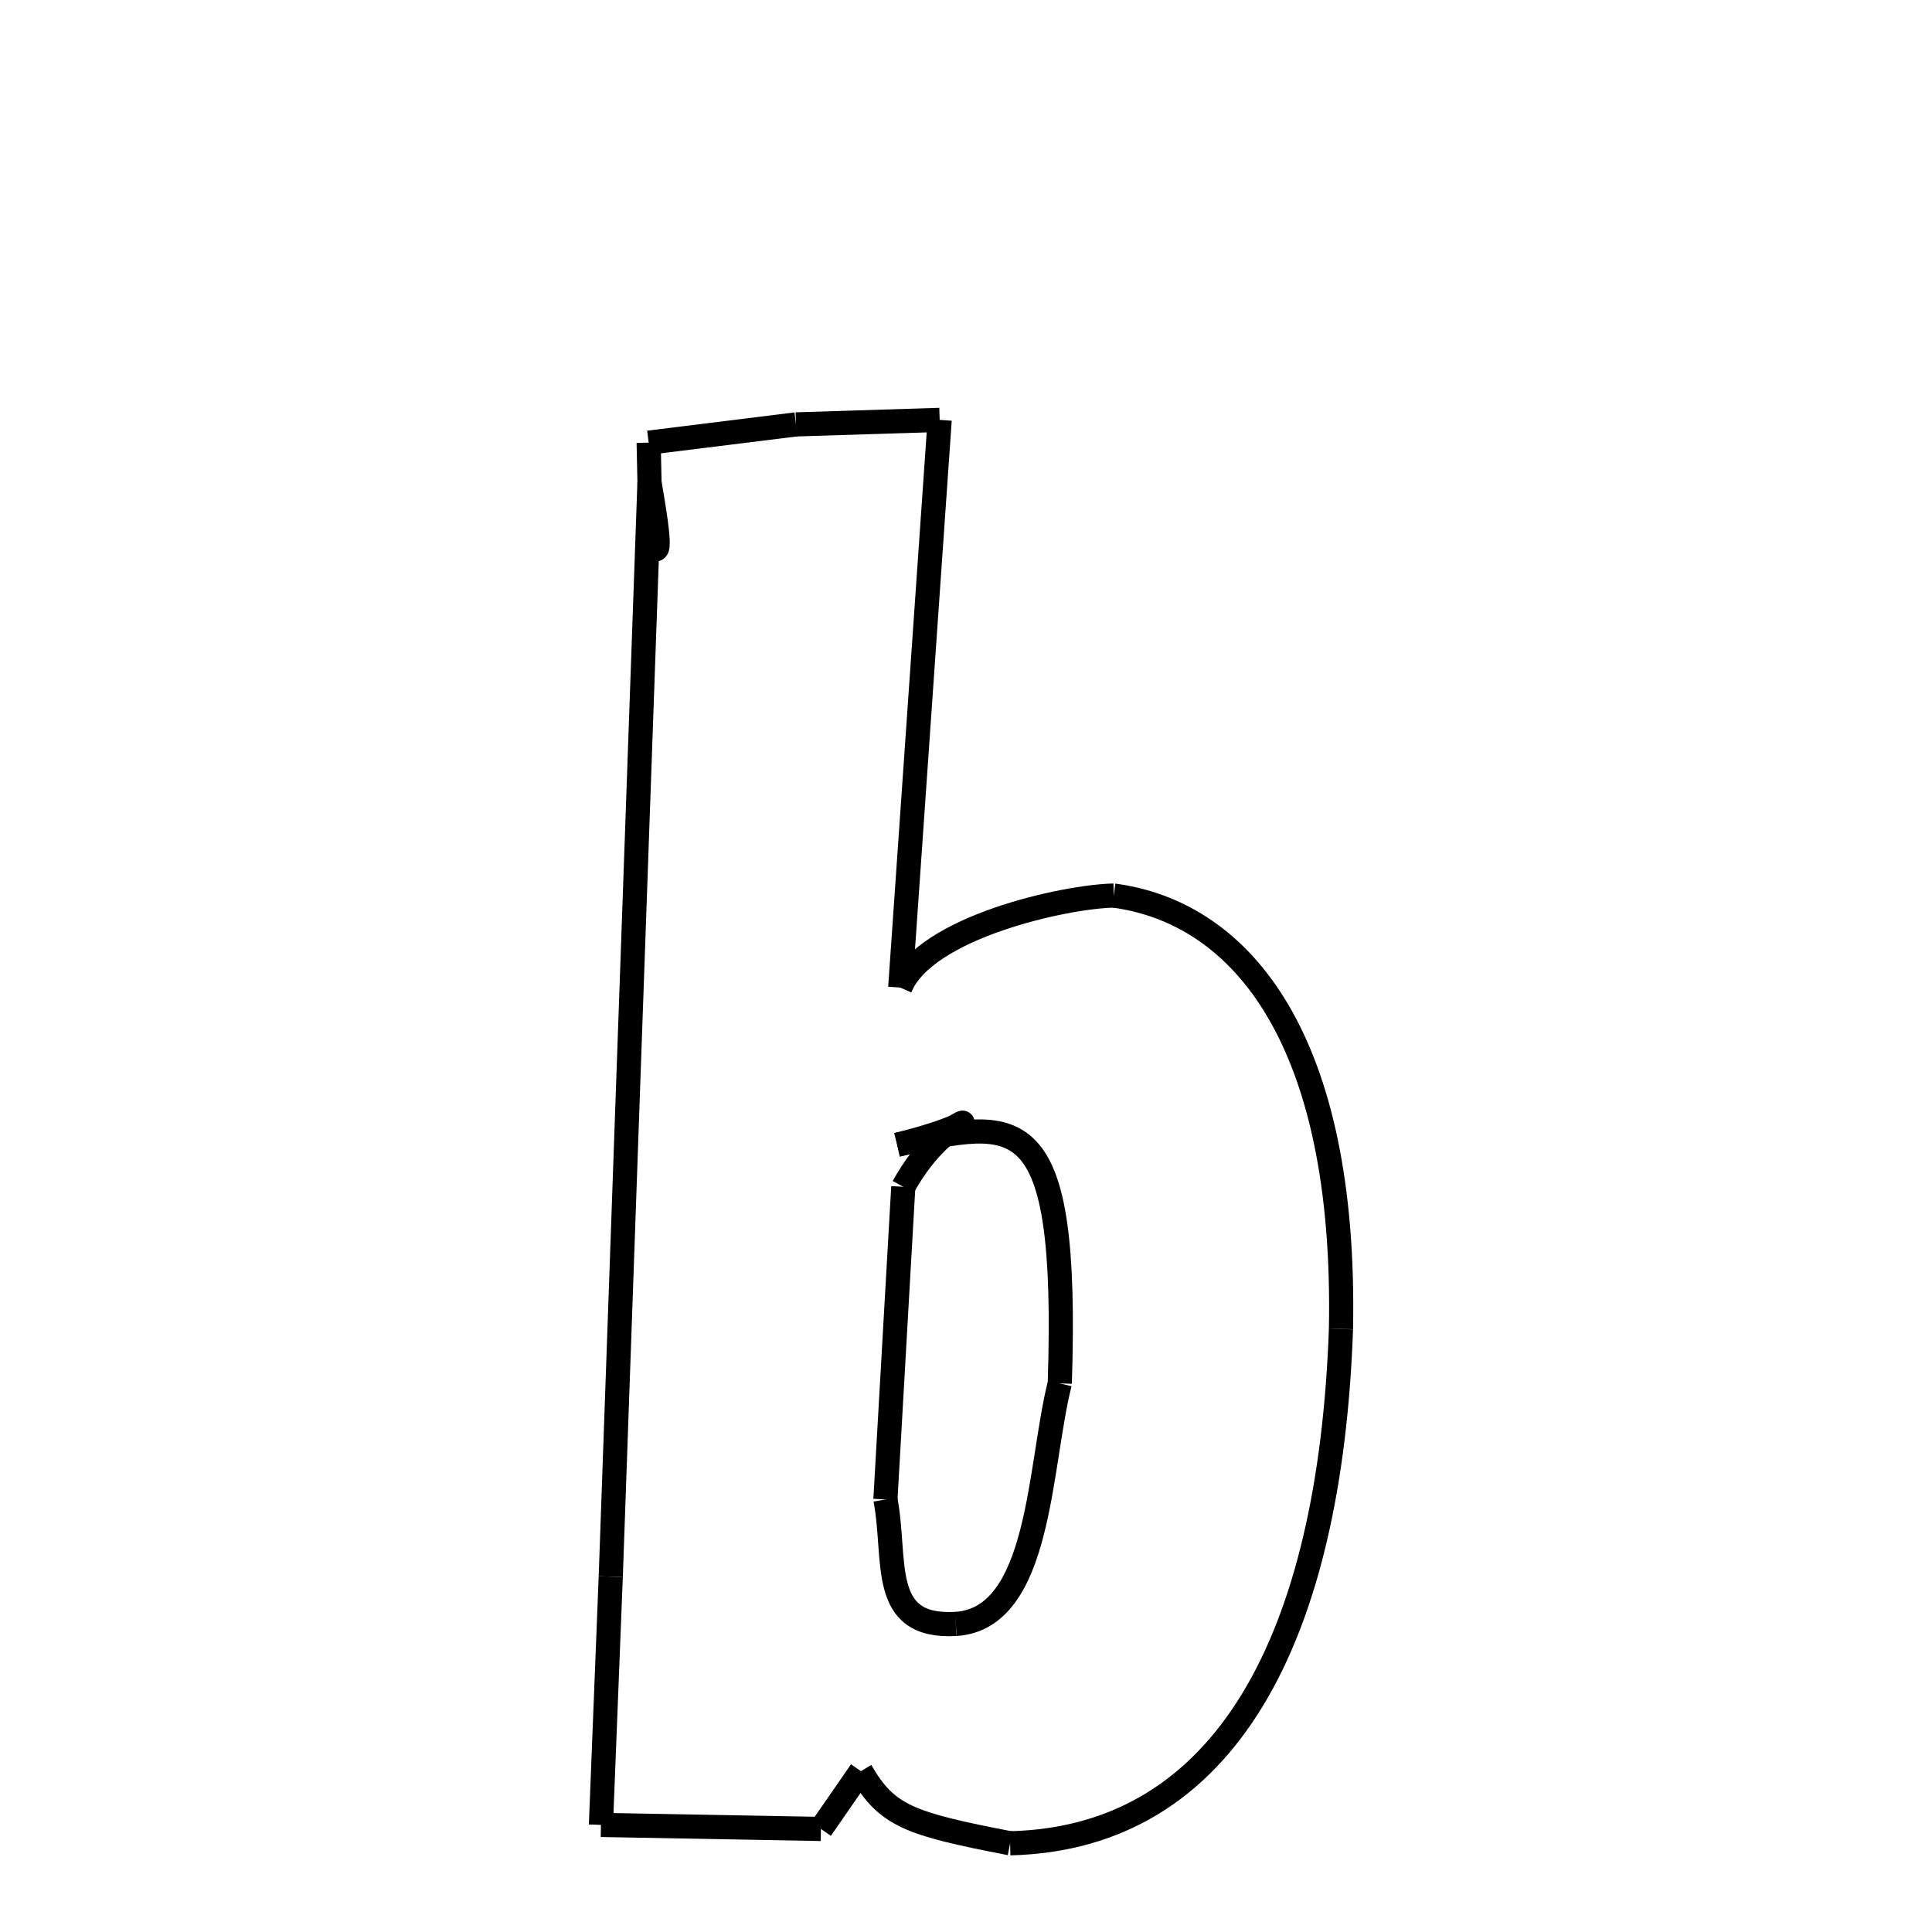 <svg xmlns="http://www.w3.org/2000/svg" xmlns:xlink="http://www.w3.org/1999/xlink" width="50px" height="50px" viewBox="0 0 24 24">
<style type="text/css">
.pen {
	stroke-dashoffset: 0;
	animation-duration: 10s;
	animation-iteration-count: 2;
	animation-timing-function: ease;
}
.path00 {
		stroke-dasharray: 3;
		animation-name: dash00 
}
@keyframes dash00 {
	0.0% {
		stroke-dashoffset: 3;
	}
	2.567% {
		stroke-dashoffset: 0;
	}
}
.path01 {
		stroke-dasharray: 14;
		animation-name: dash01 
}
@keyframes dash01 {
	0%, 2.567% {
		stroke-dashoffset: 14;
	}
	12.728% {
		stroke-dashoffset: 0;
	}
}
.path02 {
		stroke-dasharray: 5;
		animation-name: dash02 
}
@keyframes dash02 {
	0%, 12.728% {
		stroke-dashoffset: 5;
	}
	17.031% {
		stroke-dashoffset: 0;
	}
}
.path03 {
		stroke-dasharray: 13;
		animation-name: dash03 
}
@keyframes dash03 {
	0%, 17.031% {
		stroke-dashoffset: 13;
	}
	26.608% {
		stroke-dashoffset: 0;
	}
}
.path04 {
		stroke-dasharray: 16;
		animation-name: dash04 
}
@keyframes dash04 {
	0%, 26.608% {
		stroke-dashoffset: 16;
	}
	38.754% {
		stroke-dashoffset: 0;
	}
}
.path05 {
		stroke-dasharray: 4;
		animation-name: dash05 
}
@keyframes dash05 {
	0%, 38.754% {
		stroke-dashoffset: 4;
	}
	41.837% {
		stroke-dashoffset: 0;
	}
}
.path06 {
		stroke-dasharray: 1;
		animation-name: dash06 
}
@keyframes dash06 {
	0%, 41.837% {
		stroke-dashoffset: 1;
	}
	43.092% {
		stroke-dashoffset: 0;
	}
}
.path07 {
		stroke-dasharray: 5;
		animation-name: dash07 
}
@keyframes dash07 {
	0%, 43.092% {
		stroke-dashoffset: 5;
	}
	47.021% {
		stroke-dashoffset: 0;
	}
}
.path08 {
		stroke-dasharray: 6;
		animation-name: dash08 
}
@keyframes dash08 {
	0%, 47.021% {
		stroke-dashoffset: 6;
	}
	51.457% {
		stroke-dashoffset: 0;
	}
}
.path09 {
		stroke-dasharray: 27;
		animation-name: dash09 
}
@keyframes dash09 {
	0%, 51.457% {
		stroke-dashoffset: 27;
	}
	71.008% {
		stroke-dashoffset: 0;
	}
}
.path10 {
		stroke-dasharray: 1;
		animation-name: dash10 
}
@keyframes dash10 {
	0%, 71.008% {
		stroke-dashoffset: 1;
	}
	72.329% {
		stroke-dashoffset: 0;
	}
}
.path11 {
		stroke-dasharray: 2;
		animation-name: dash11 
}
@keyframes dash11 {
	0%, 72.329% {
		stroke-dashoffset: 2;
	}
	74.259% {
		stroke-dashoffset: 0;
	}
}
.path12 {
		stroke-dasharray: 3;
		animation-name: dash12 
}
@keyframes dash12 {
	0%, 74.259% {
		stroke-dashoffset: 3;
	}
	76.91% {
		stroke-dashoffset: 0;
	}
}
.path13 {
		stroke-dasharray: 3;
		animation-name: dash13 
}
@keyframes dash13 {
	0%, 76.91% {
		stroke-dashoffset: 3;
	}
	79.73% {
		stroke-dashoffset: 0;
	}
}
.path14 {
		stroke-dasharray: 7;
		animation-name: dash14 
}
@keyframes dash14 {
	0%, 79.73% {
		stroke-dashoffset: 7;
	}
	85.323% {
		stroke-dashoffset: 0;
	}
}
.path15 {
		stroke-dasharray: 4;
		animation-name: dash15 
}
@keyframes dash15 {
	0%, 85.323% {
		stroke-dashoffset: 4;
	}
	88.283% {
		stroke-dashoffset: 0;
	}
}
.path16 {
		stroke-dasharray: 6;
		animation-name: dash16 
}
@keyframes dash16 {
	0%, 88.283% {
		stroke-dashoffset: 6;
	}
	93.275% {
		stroke-dashoffset: 0;
	}
}
.path17 {
		stroke-dasharray: 9;
		animation-name: dash17 
}
@keyframes dash17 {
	0%, 93.275% {
		stroke-dashoffset: 9;
	}
	100.0% {
		stroke-dashoffset: 0;
	}
}
</style>
<path class="pen path00" d="M 9.888 5.272 L 11.673 5.216 " fill="none" stroke="black" stroke-width="0.3"></path>
<path class="pen path01" d="M 11.673 5.216 L 11.183 12.268 " fill="none" stroke="black" stroke-width="0.3"></path>
<path class="pen path02" d="M 11.183 12.268 C 11.487 11.52 13.226 11.137 13.835 11.125 " fill="none" stroke="black" stroke-width="0.3"></path>
<path class="pen path03" d="M 13.835 11.125 C 15.444 11.34 16.728 12.939 16.658 16.509 " fill="none" stroke="black" stroke-width="0.3"></path>
<path class="pen path04" d="M 16.658 16.509 C 16.523 20.331 15.238 22.833 12.548 22.898 " fill="none" stroke="black" stroke-width="0.3"></path>
<path class="pen path05" d="M 12.548 22.898 C 11.3 22.656 11.018 22.562 10.695 22.002 " fill="none" stroke="black" stroke-width="0.3"></path>
<path class="pen path06" d="M 10.695 22.002 L 10.198 22.72 " fill="none" stroke="black" stroke-width="0.3"></path>
<path class="pen path07" d="M 10.198 22.72 L 7.465 22.67 " fill="none" stroke="black" stroke-width="0.3"></path>
<path class="pen path08" d="M 7.465 22.67 L 7.587 19.586 " fill="none" stroke="black" stroke-width="0.3"></path>
<path class="pen path09" d="M 7.587 19.586 L 8.068 5.993 " fill="none" stroke="black" stroke-width="0.3"></path>
<path class="pen path10" d="M 8.068 5.993 C 8.266 7.127 8.121 6.734 8.086 6.841 " fill="none" stroke="black" stroke-width="0.3"></path>
<path class="pen path11" d="M 8.086 6.841 L 8.058 5.499 " fill="none" stroke="black" stroke-width="0.3"></path>
<path class="pen path12" d="M 8.058 5.499 L 9.888 5.272 " fill="none" stroke="black" stroke-width="0.3"></path>
<path class="pen path13" d="M 11.145 14.221 C 12.574 13.868 11.801 13.689 11.221 14.743 " fill="none" stroke="black" stroke-width="0.3"></path>
<path class="pen path14" d="M 11.221 14.743 L 10.999 18.627 " fill="none" stroke="black" stroke-width="0.3"></path>
<path class="pen path15" d="M 10.999 18.627 C 11.143 19.378 10.909 20.228 11.874 20.173 " fill="none" stroke="black" stroke-width="0.3"></path>
<path class="pen path16" d="M 11.874 20.173 C 12.933 20.107 12.904 18.211 13.165 17.185 " fill="none" stroke="black" stroke-width="0.3"></path>
<path class="pen path17" d="M 13.165 17.185 C 13.278 13.71 12.647 13.892 11.145 14.221 " fill="none" stroke="black" stroke-width="0.3"></path>
</svg>
